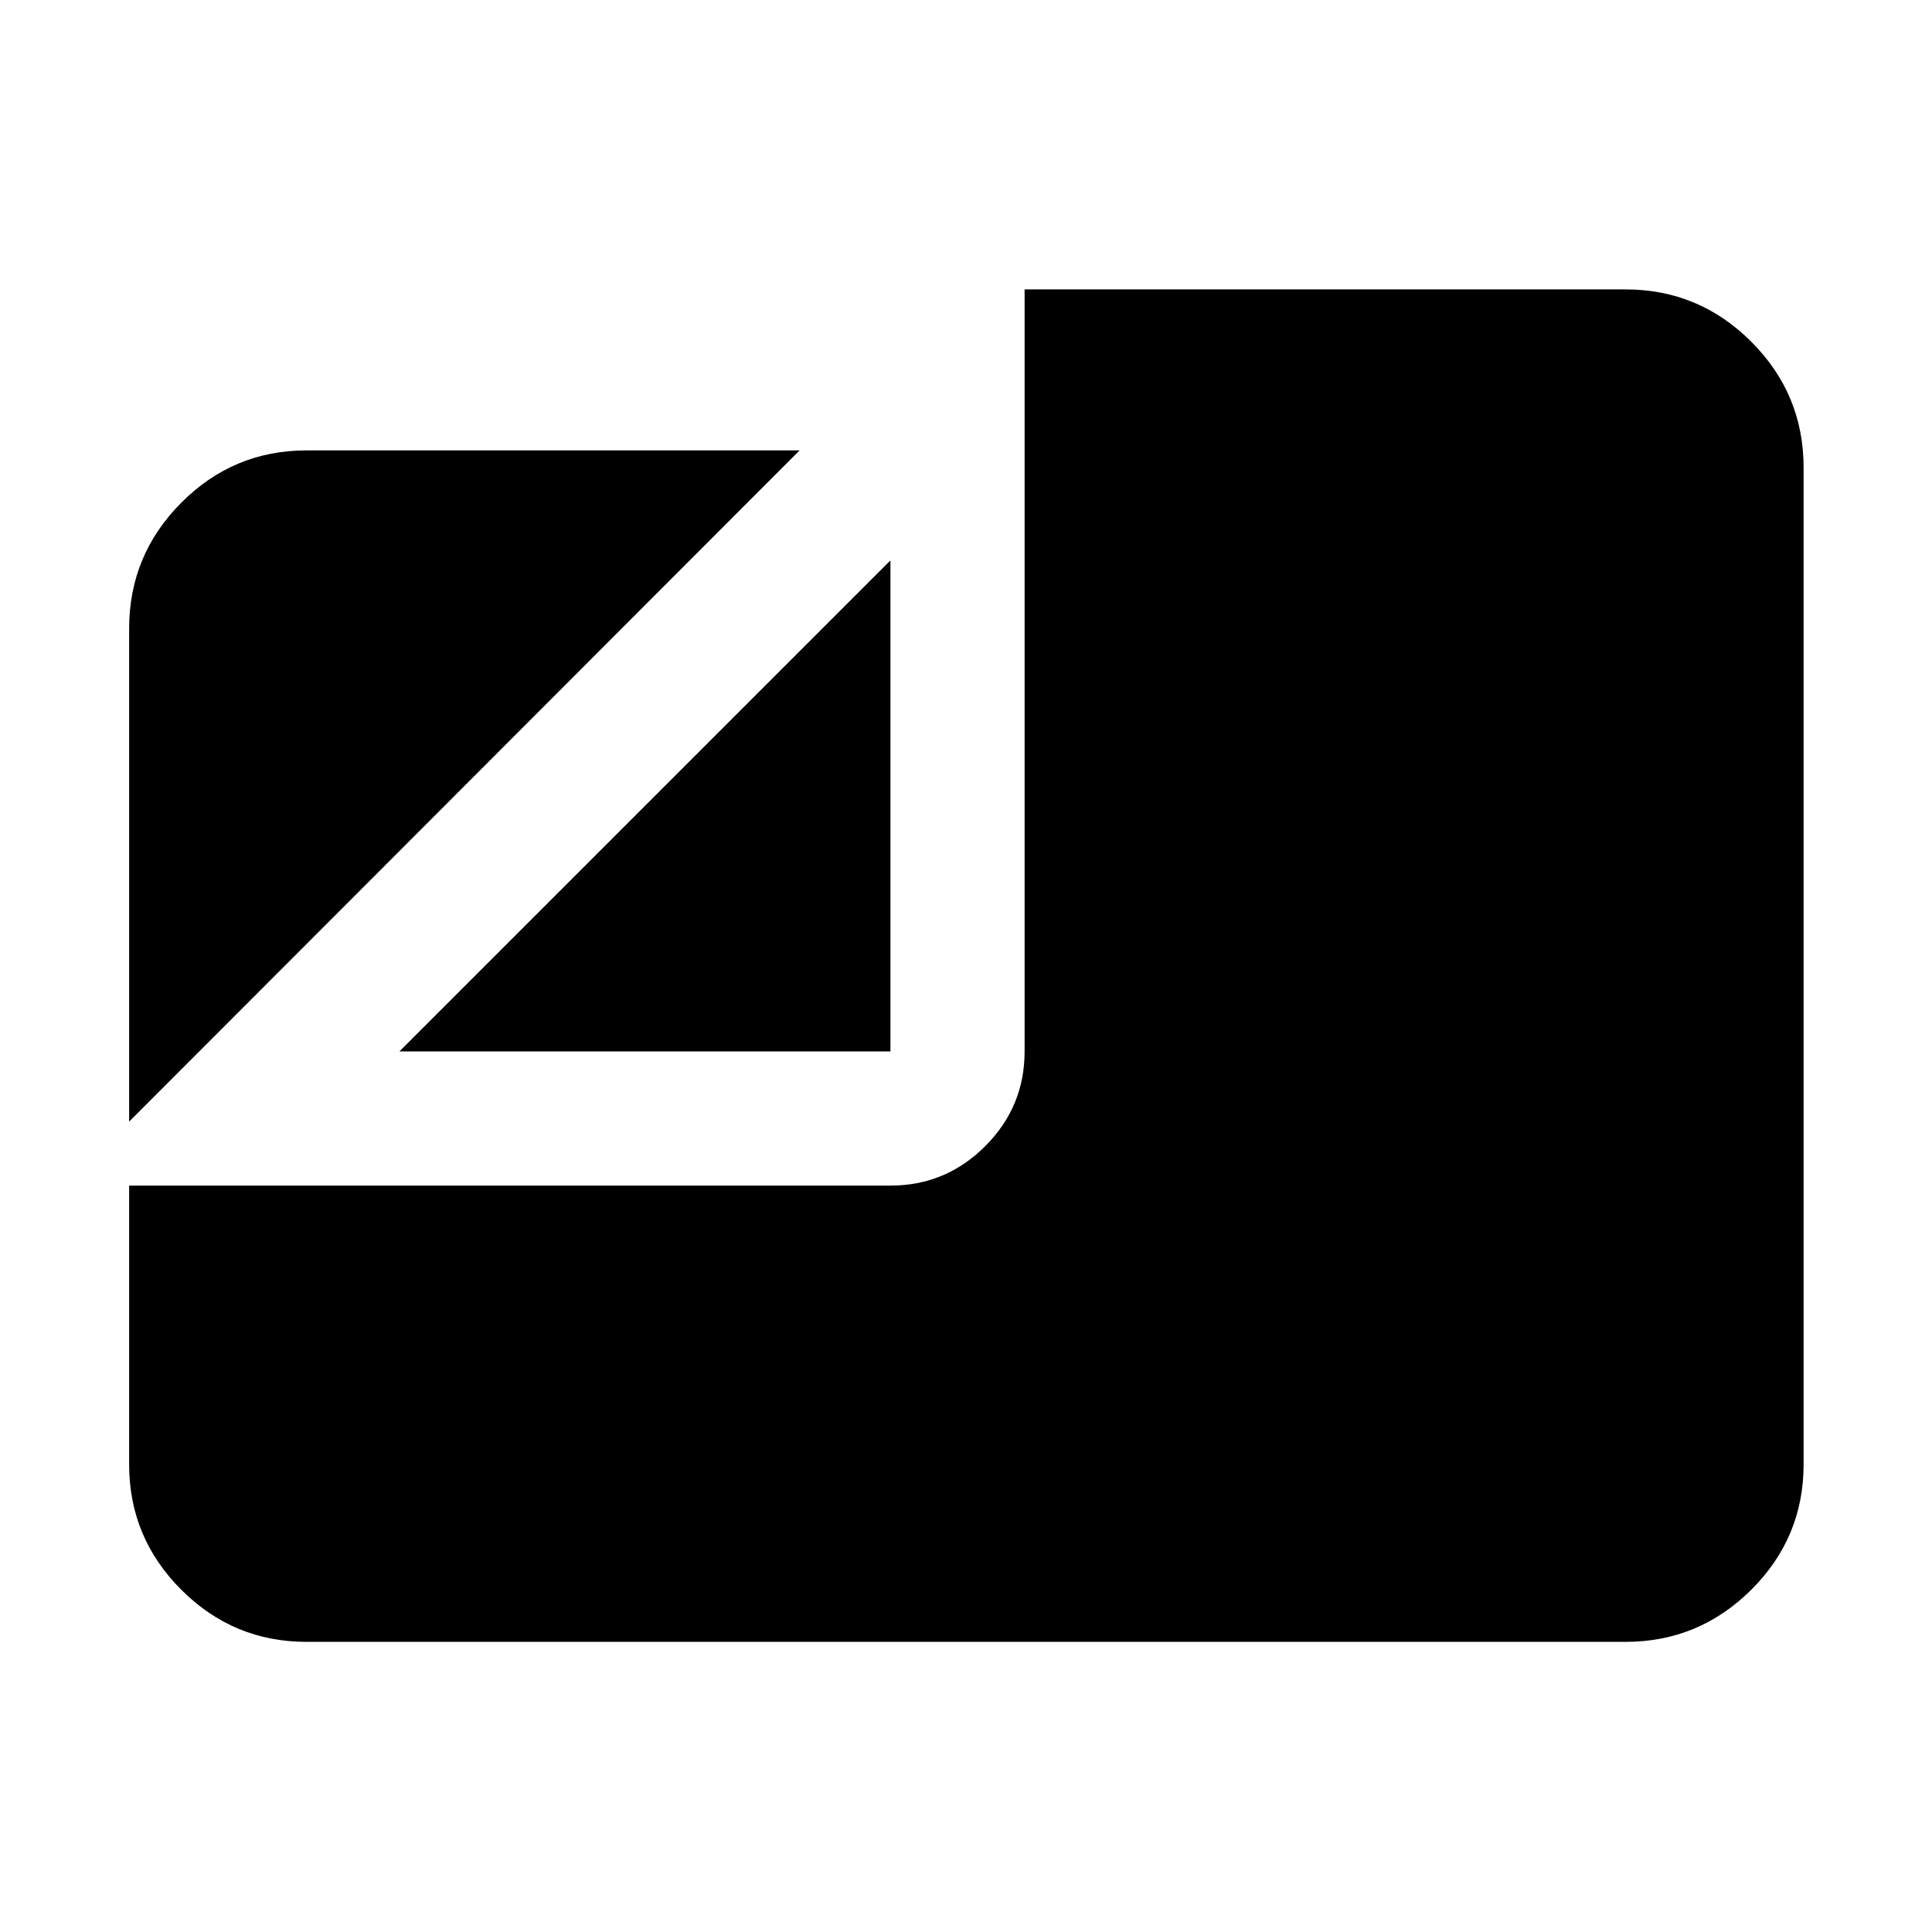 <svg xmlns="http://www.w3.org/2000/svg" height="40" viewBox="0 -960 960 960" width="40"><path d="M152.32-144.17q-36.36 0-62.25-25.9-25.9-25.89-25.9-62.25v-138.56h378.28q27.5 0 47.08-19.59 19.59-19.58 19.59-47.08V-816.2h298.56q36.52 0 62.52 26t26 62.52v495.36q0 36.36-26 62.25-26 25.9-62.52 25.9H152.32ZM64.17-402.68v-245q0-36.52 25.9-62.52 25.89-26 62.25-26h245L64.17-402.68Zm134.29-34.87 243.99-243.99v243.99H198.46Z"/></svg>